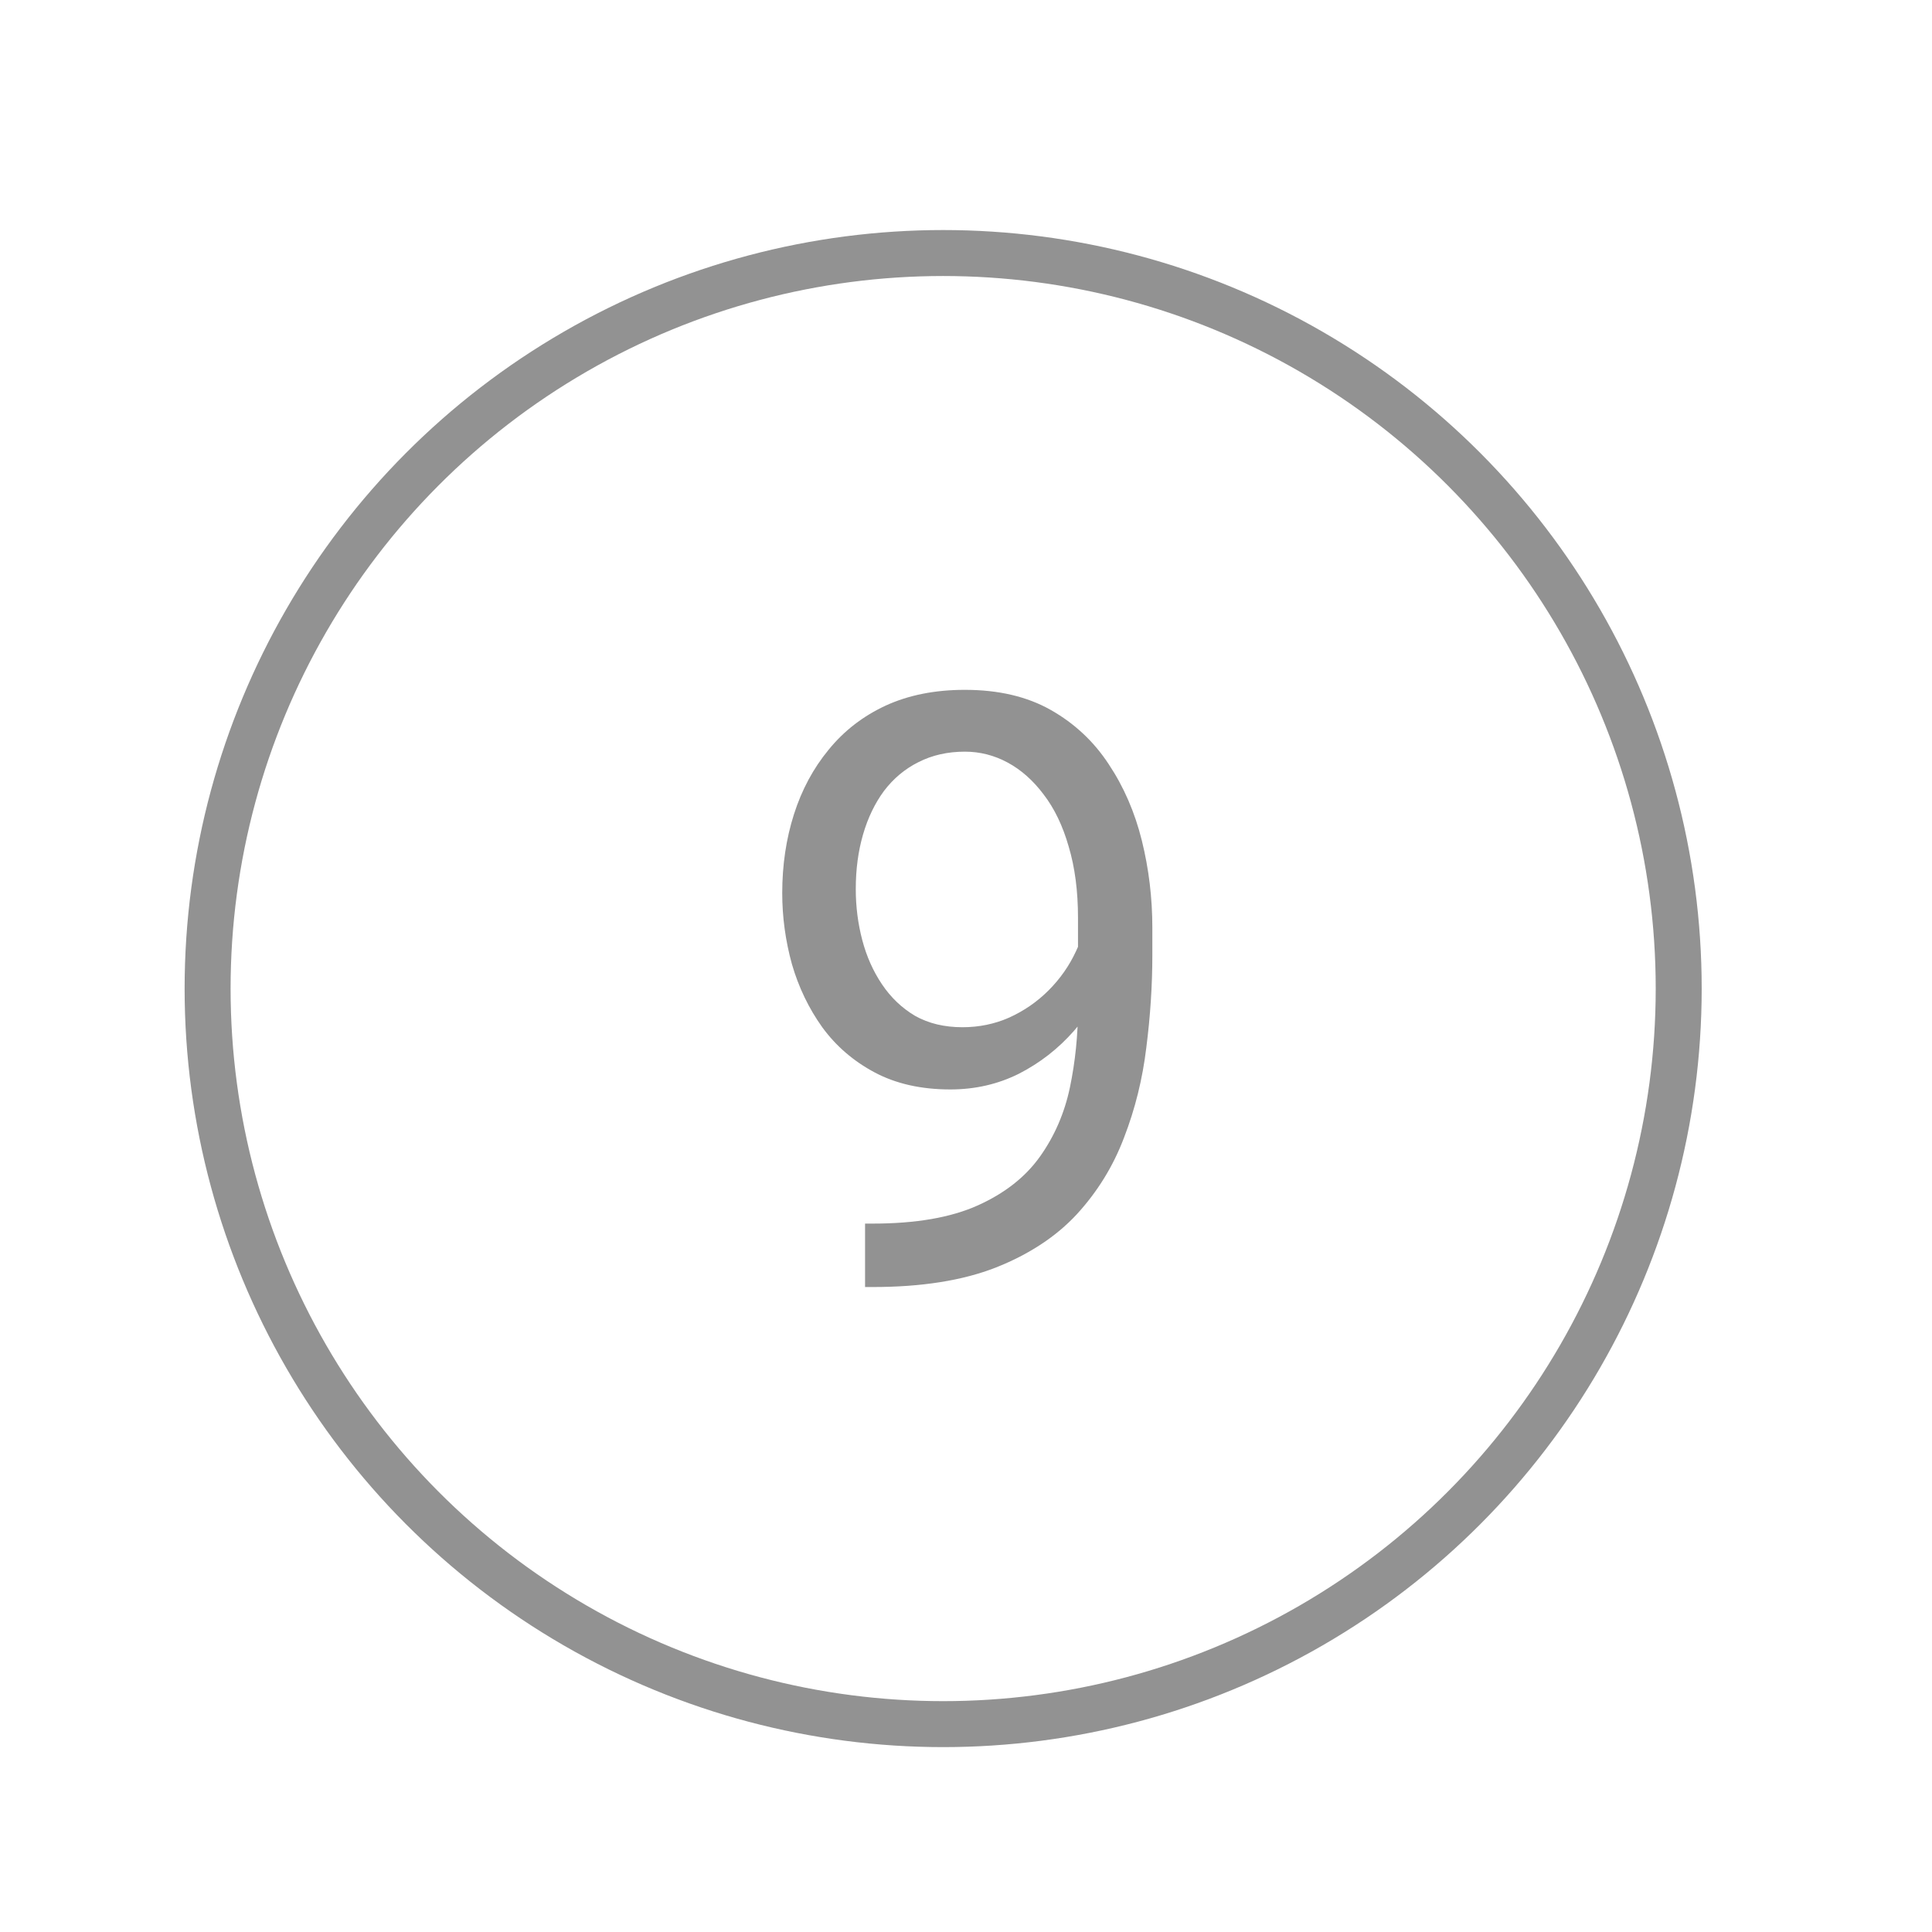 <svg width="1376" height="1376" viewBox="0 0 1376 1376" fill="none" xmlns="http://www.w3.org/2000/svg">

<circle cx="671.729" cy="704.083" r="523.872" stroke="#929292" stroke-width="32.742"/>
<path d="M616.111 871.461H621.579C652.275 871.461 677.215 867.144 696.4 858.511C715.584 849.878 730.357 838.271 740.716 823.691C751.076 809.111 758.174 792.708 762.011 774.482C765.848 756.065 767.767 737.168 767.767 717.791V653.618C767.767 634.625 765.561 617.743 761.148 602.97C756.927 588.198 750.98 575.824 743.306 565.848C735.824 555.872 727.287 548.294 717.695 543.114C708.102 537.934 697.934 535.344 687.191 535.344C674.913 535.344 663.881 537.838 654.097 542.826C644.505 547.622 636.351 554.433 629.637 563.258C623.114 572.083 618.126 582.443 614.672 594.337C611.219 606.232 609.493 619.181 609.493 633.186C609.493 645.656 611.027 657.743 614.097 669.445C617.166 681.148 621.867 691.7 628.198 701.1C634.529 710.501 642.394 717.983 651.795 723.546C661.387 728.918 672.61 731.604 685.464 731.604C697.359 731.604 708.486 729.302 718.846 724.698C729.397 719.901 738.702 713.474 746.759 705.417C755.009 697.167 761.532 687.863 766.328 677.503C771.316 667.143 774.194 656.304 774.961 644.985H800.285C800.285 660.908 797.119 676.64 790.789 692.179C784.649 707.527 776.016 721.532 764.889 734.194C753.762 746.856 740.716 757.024 725.752 764.698C710.788 772.18 694.481 775.921 676.831 775.921C656.112 775.921 638.174 771.892 623.018 763.834C607.862 755.777 595.392 745.033 585.608 731.604C576.015 718.175 568.821 703.211 564.025 686.712C559.42 670.021 557.118 653.138 557.118 636.064C557.118 616.112 559.9 597.407 565.464 579.949C571.027 562.49 579.277 547.143 590.212 533.905C601.147 520.476 614.672 510.02 630.788 502.538C647.095 495.056 665.896 491.315 687.191 491.315C711.172 491.315 731.604 496.111 748.486 505.704C765.369 515.296 779.086 528.15 789.637 544.265C800.381 560.38 808.247 578.51 813.235 598.654C818.223 618.798 820.717 639.517 820.717 660.812V680.093C820.717 701.772 819.278 723.834 816.4 746.28C813.714 768.535 808.438 789.83 800.573 810.166C792.899 830.502 781.676 848.727 766.903 864.842C752.131 880.766 732.851 893.428 709.061 902.828C685.464 912.037 656.303 916.641 621.579 916.641H616.111V871.461Z" fill="#929292"/>
</svg>

